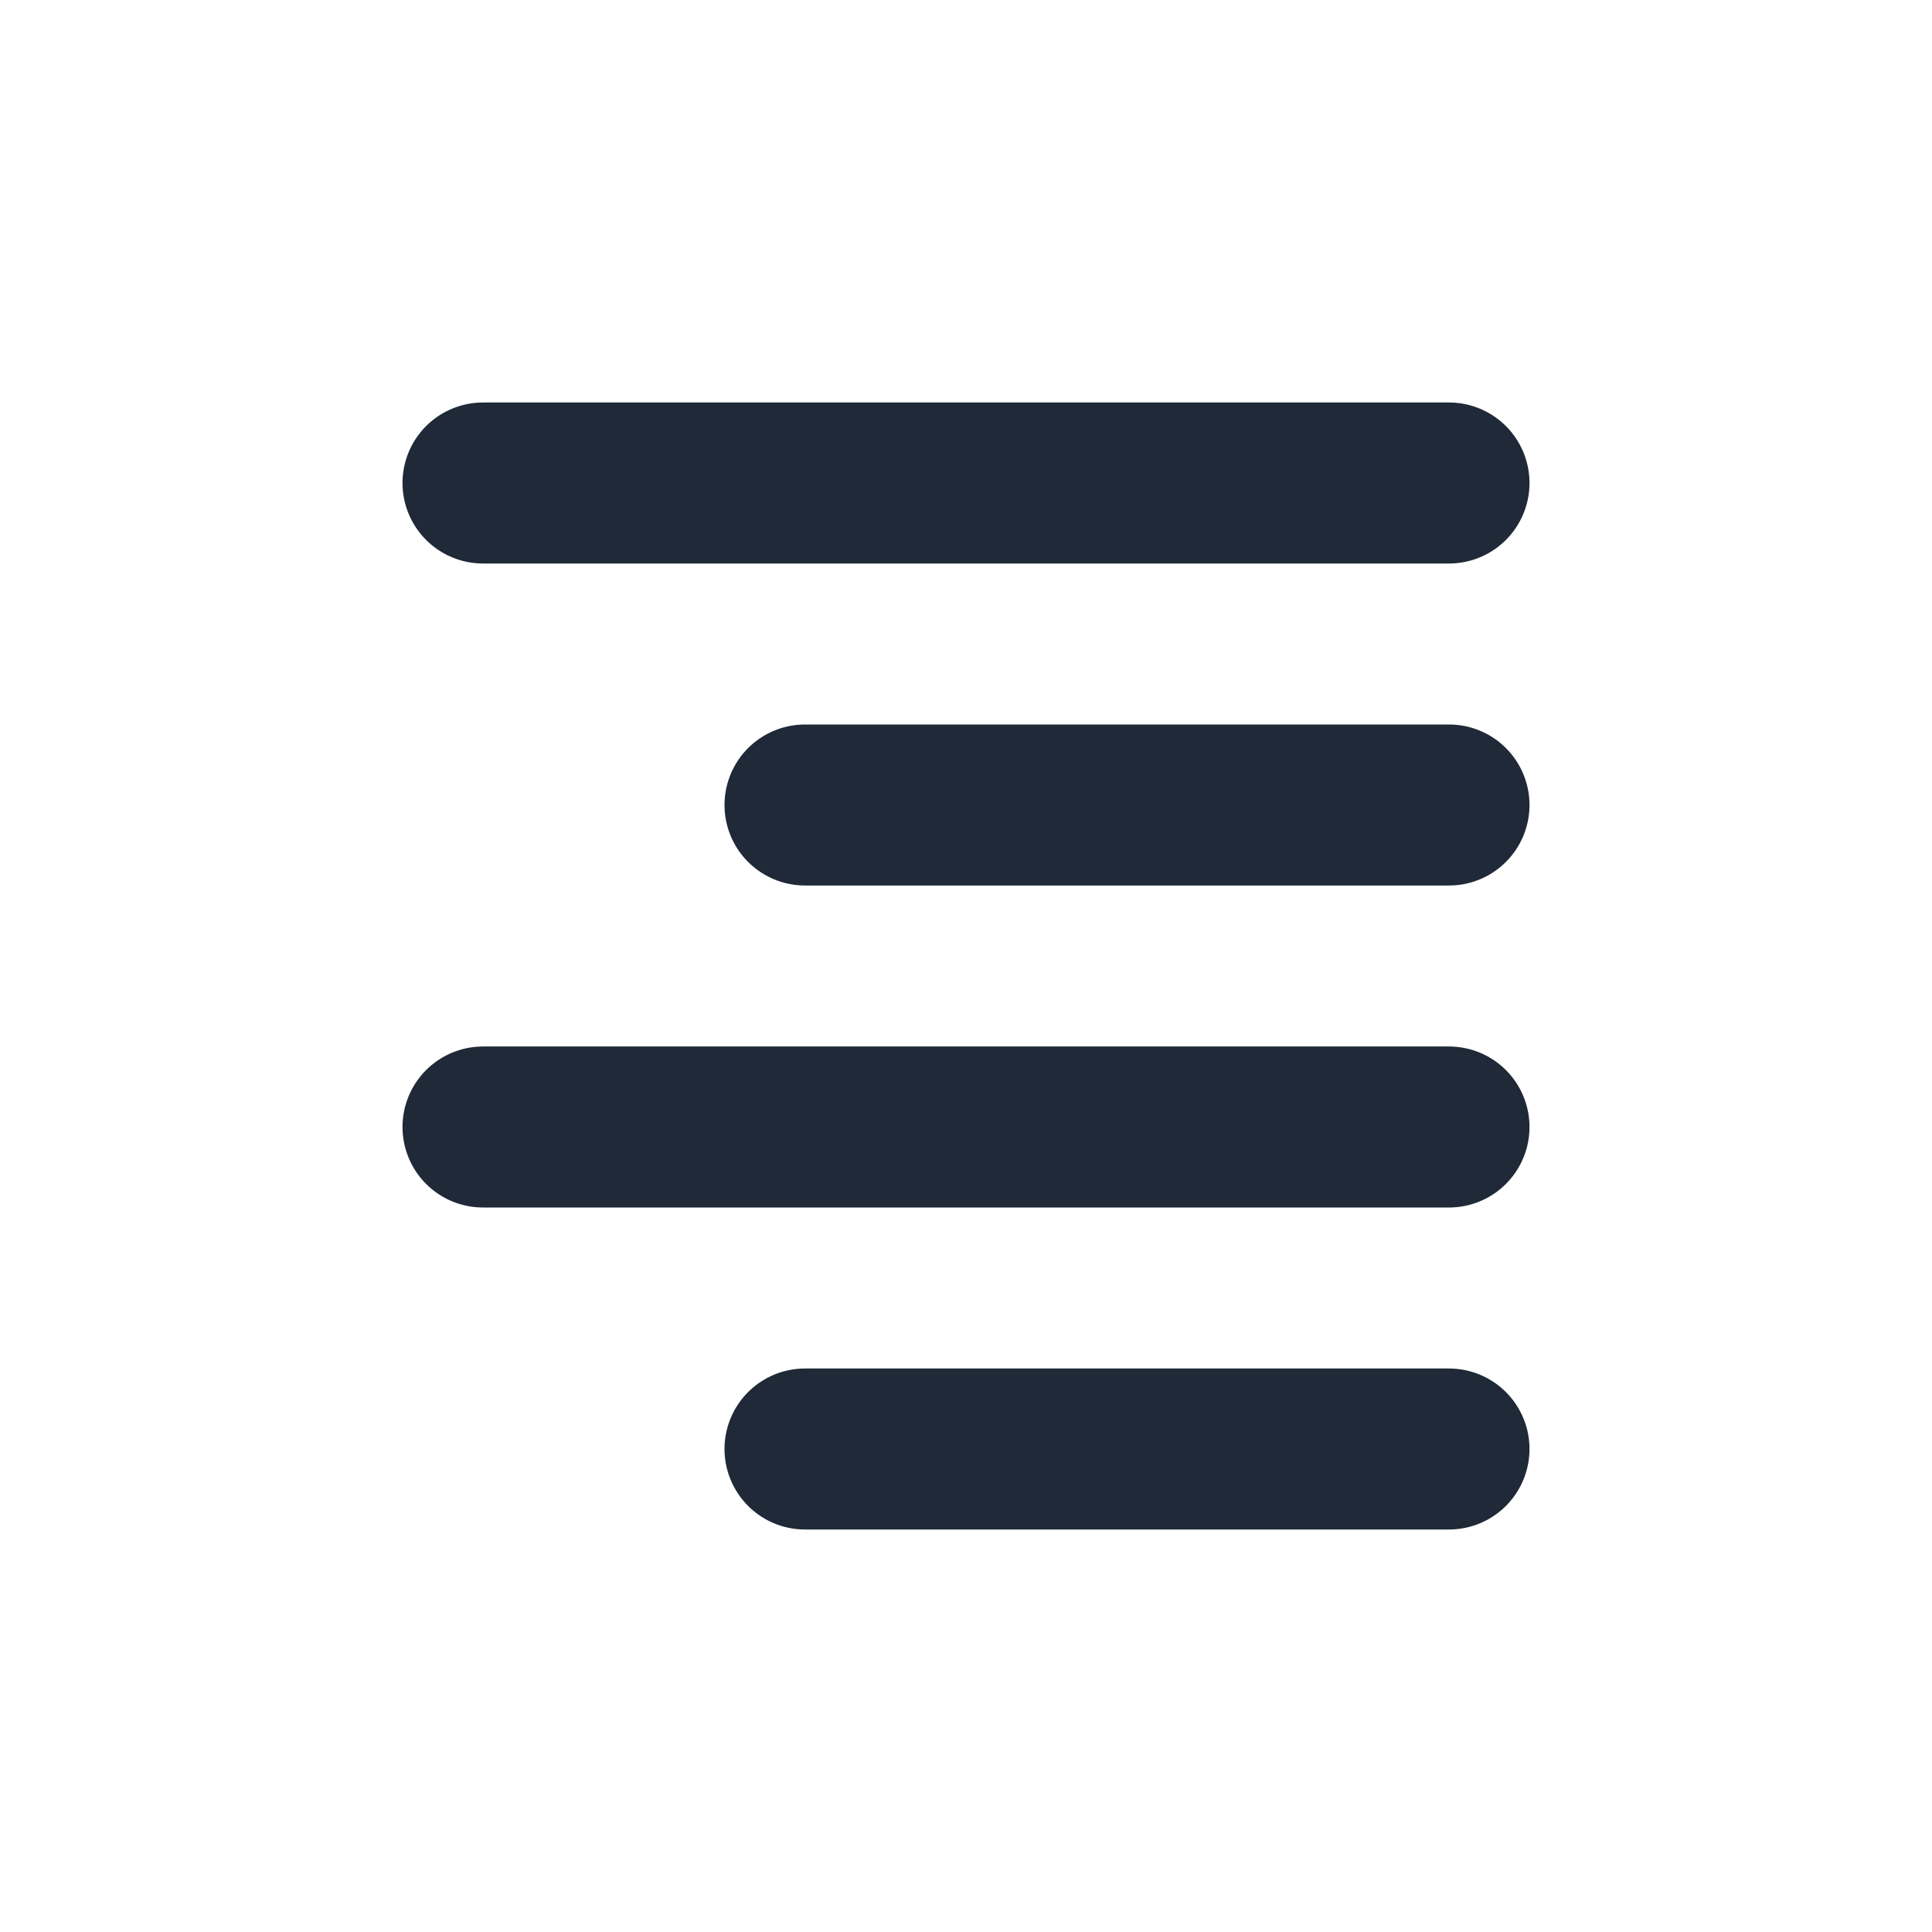 <svg width="24" height="24" viewBox="0 0 24 24" fill="none" xmlns="http://www.w3.org/2000/svg">
<path d="M18 10H10" stroke="#1F2937" stroke-width="2" stroke-linecap="round"/>
<path d="M18 6H6" stroke="#1F2937" stroke-width="2" stroke-linecap="round"/>
<path d="M18 14H6" stroke="#1F2937" stroke-width="2" stroke-linecap="round"/>
<path d="M18 18H10" stroke="#1F2937" stroke-width="2" stroke-linecap="round"/>
</svg>
